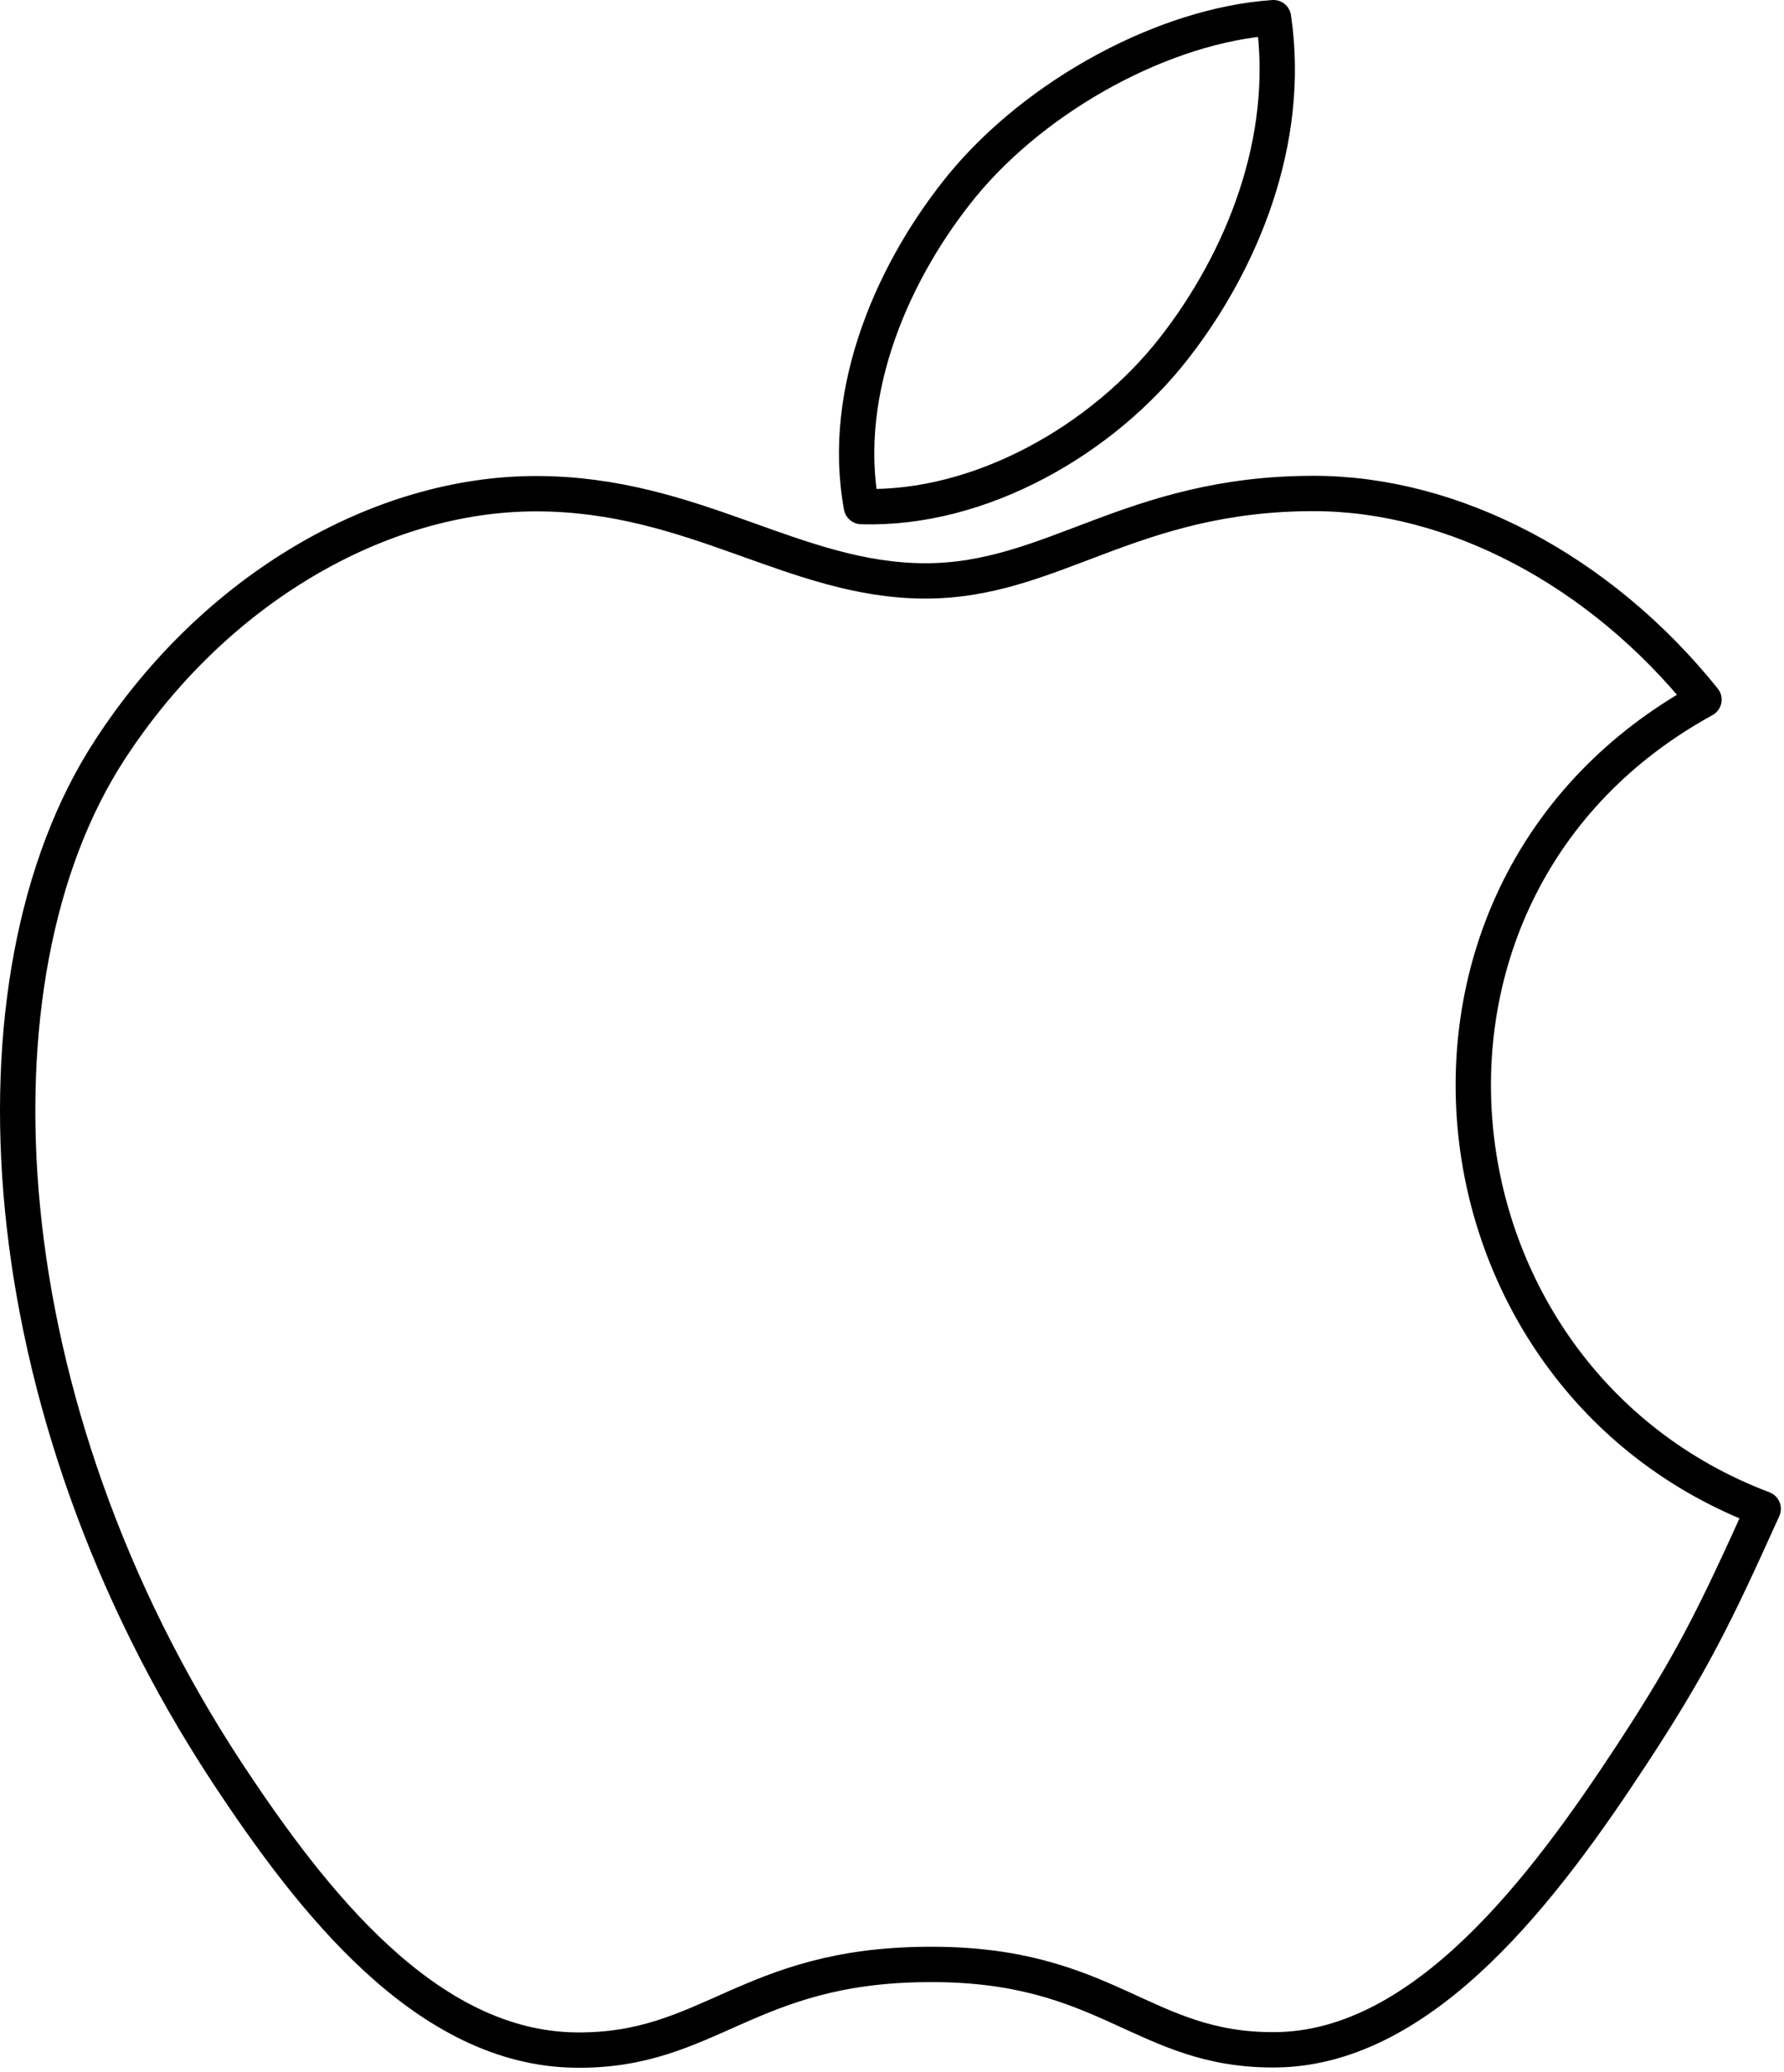 <svg width="404" height="469" viewBox="0 0 404 469" fill="none" xmlns="http://www.w3.org/2000/svg">
<path d="M399.29 341.5C388.48 365.43 383.31 376.14 369.43 397.29C350.03 426.83 322.65 463.69 288.79 463.94C258.67 464.19 250.9 444.29 210.03 444.62C169.16 444.82 160.64 464.31 130.49 464C96.63 463.69 70.71 430.48 51.29 401C-3 318.29 -8.73 221.36 24.82 169.79C48.56 133.22 86.12 111.74 121.39 111.74C157.31 111.74 179.89 131.48 209.59 131.48C238.41 131.48 255.96 111.69 297.5 111.69C328.92 111.69 362.14 128.81 385.88 158.35C308.22 200.9 320.84 311.82 399.29 341.5ZM265.97 78.68C281.08 59.28 292.54 31.91 288.39 4C263.73 5.68 234.9 21.43 218.05 41.82C202.79 60.39 190.14 87.97 195.07 114.65C221.97 115.52 249.81 99.48 265.97 78.68Z" stroke="black" stroke-width="8" stroke-miterlimit="10" stroke-linecap="round" stroke-linejoin="round"/>
</svg>
